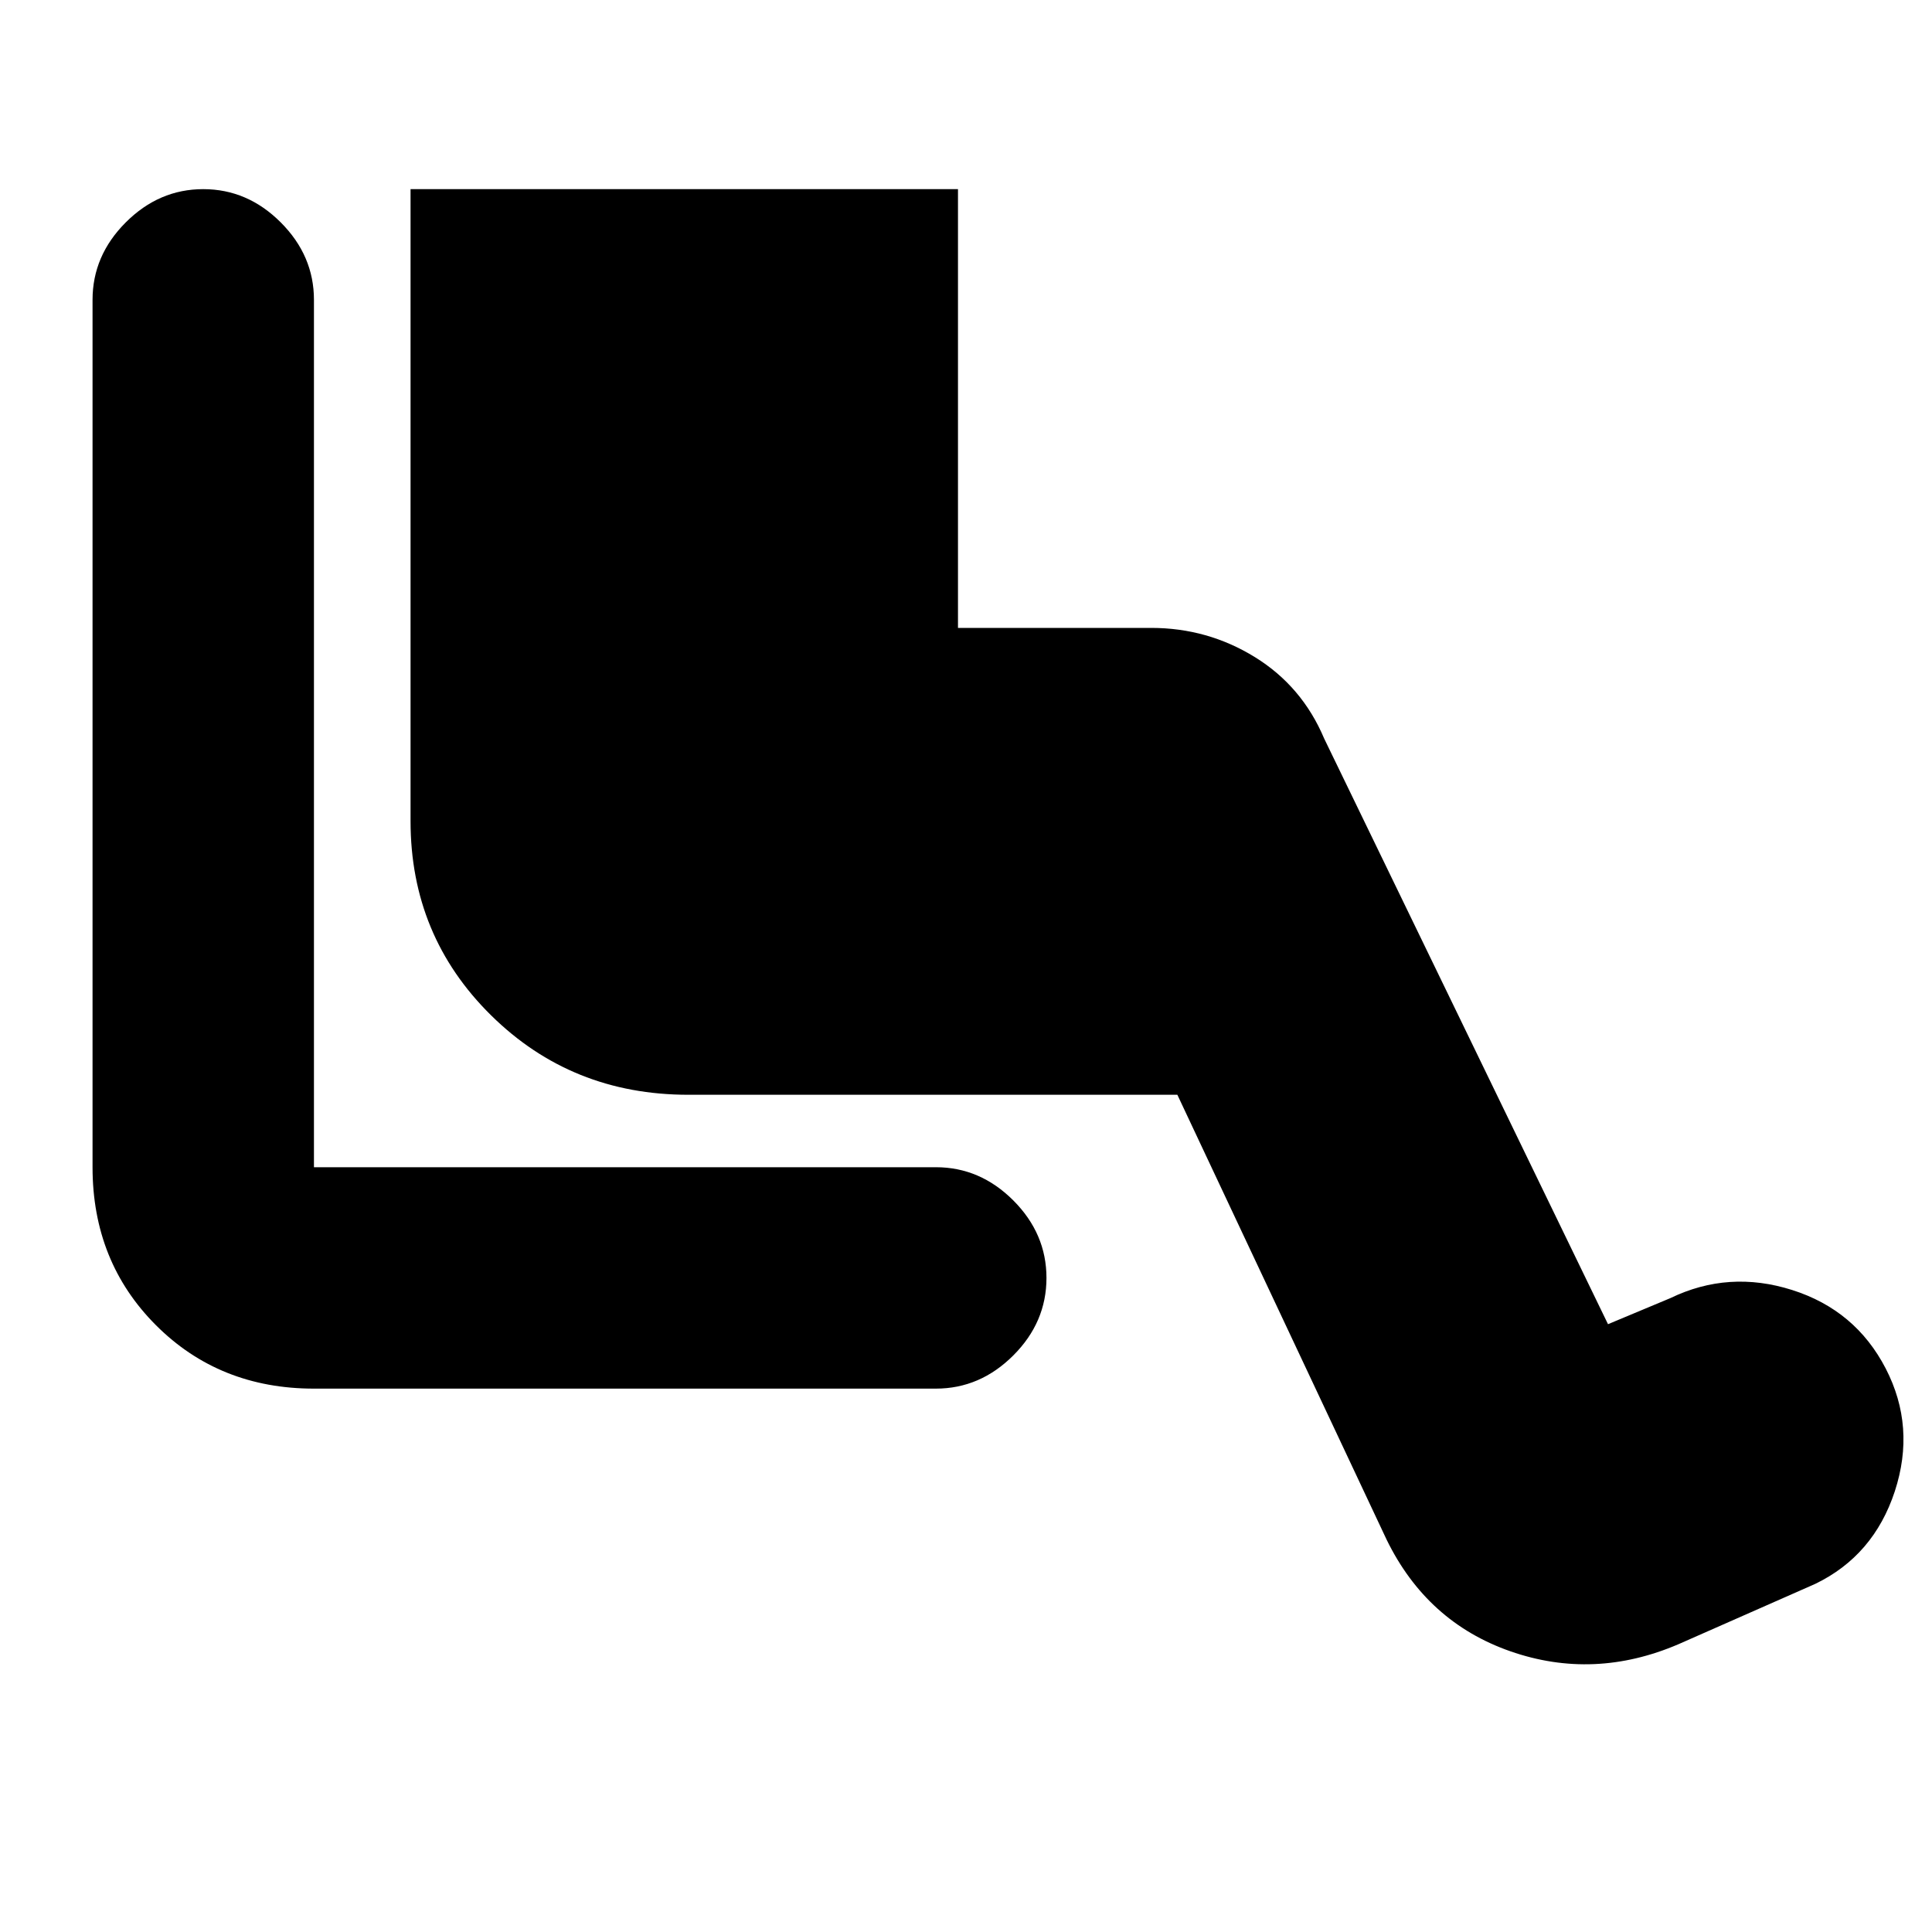 <svg xmlns="http://www.w3.org/2000/svg" height="20" width="20"><path d="M3.25 14.375Q2.271 14.375 1.615 13.719Q0.958 13.062 0.958 12.083V3.104Q0.958 2.646 1.302 2.302Q1.646 1.958 2.104 1.958Q2.562 1.958 2.906 2.302Q3.25 2.646 3.25 3.104V12.083Q3.25 12.083 3.25 12.083Q3.25 12.083 3.25 12.083H9.688Q10.146 12.083 10.49 12.427Q10.833 12.771 10.833 13.229Q10.833 13.688 10.49 14.031Q10.146 14.375 9.688 14.375ZM17.375 17.021Q16.5 17.396 15.635 17.094Q14.771 16.792 14.354 15.938L12.188 11.333H7.125Q5.917 11.333 5.083 10.51Q4.25 9.688 4.25 8.5V1.958H9.917V6.5H11.917Q12.5 6.5 12.99 6.802Q13.479 7.104 13.708 7.646L16.646 13.708L17.292 13.438Q17.896 13.146 18.552 13.354Q19.208 13.562 19.521 14.167Q19.833 14.771 19.615 15.438Q19.396 16.104 18.792 16.396Z"/></svg>